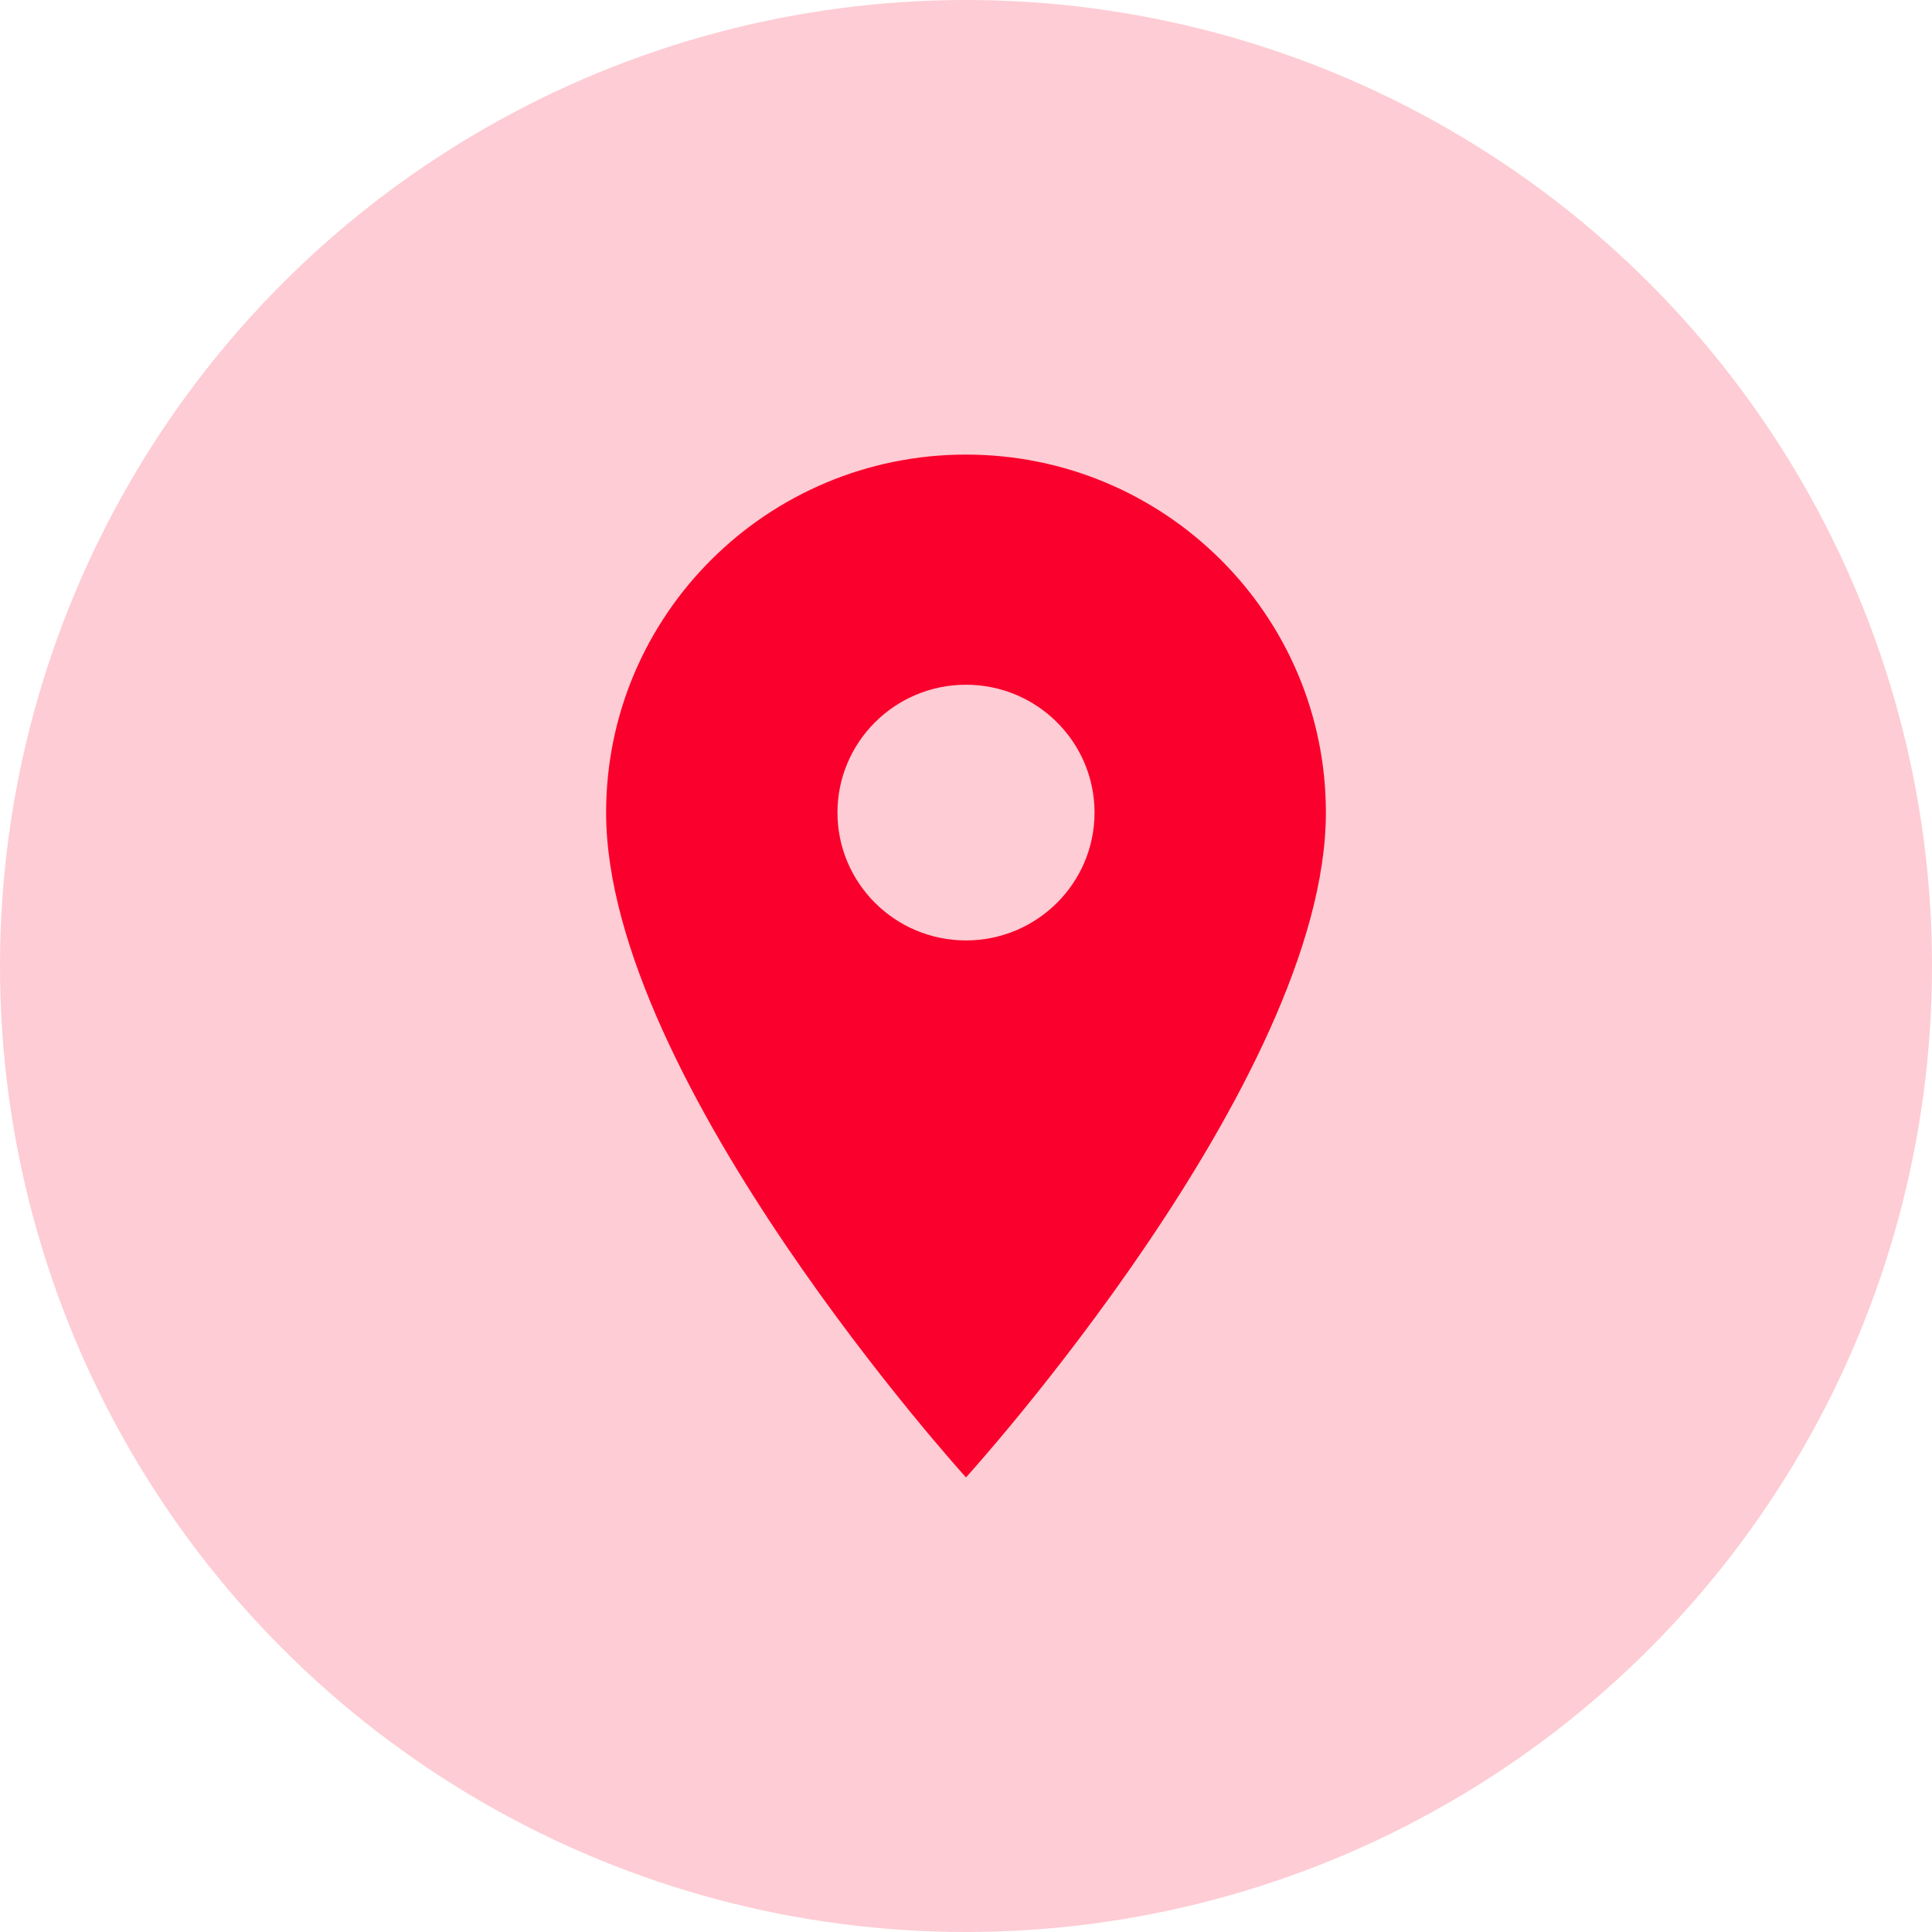 <svg width="102" height="102" viewBox="0 0 102 102" fill="none" xmlns="http://www.w3.org/2000/svg">
<circle opacity="0.2" cx="51" cy="51" r="51" fill="#FA002C"/>
<g clip-path="url(#clip0_1_1702)">
<path d="M51 24C40.509 24 32 32.465 32 42.9C32 57.075 51 78 51 78C51 78 70 57.075 70 42.9C70 32.465 61.491 24 51 24ZM51 49.65C47.254 49.65 44.214 46.626 44.214 42.9C44.214 39.174 47.254 36.15 51 36.15C54.746 36.15 57.786 39.174 57.786 42.9C57.786 46.626 54.746 49.65 51 49.65Z" fill="#FA002C"/>
</g>
<defs>
<clipPath id="clip0_1_1702">
<rect width="60" height="60" fill="white" transform="translate(21 21)"/>
</clipPath>
</defs>
</svg>
